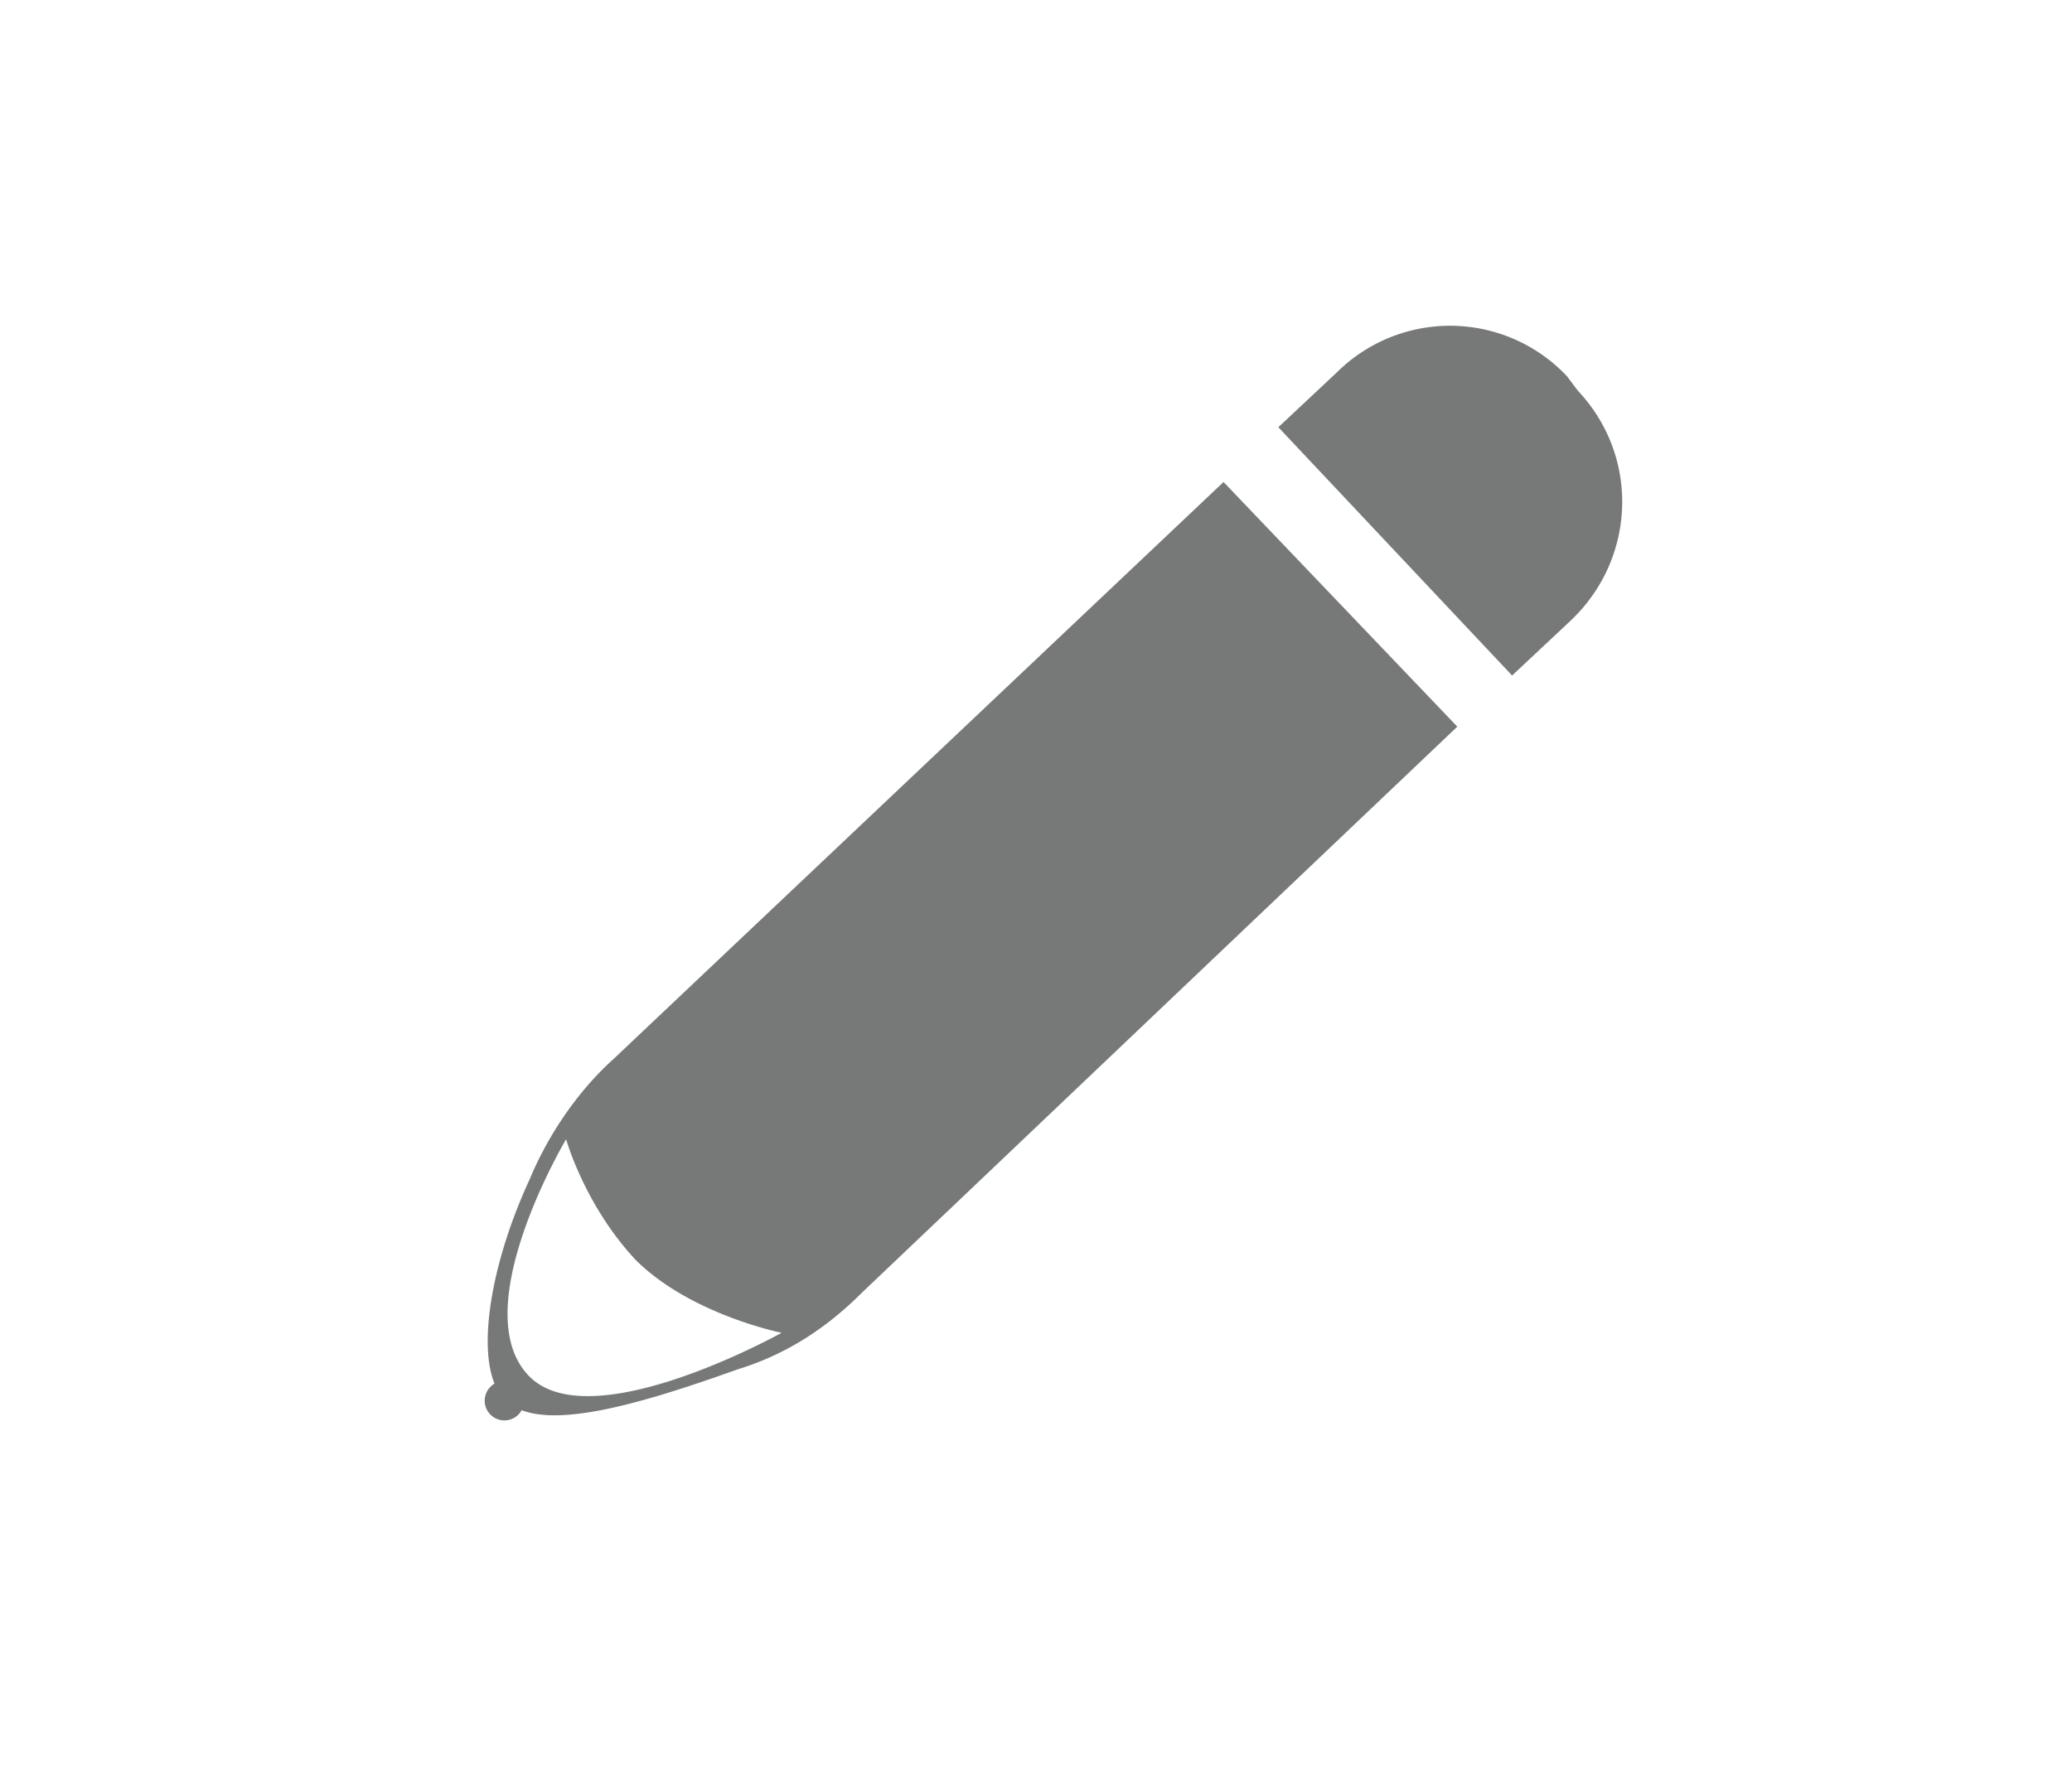 <svg xmlns="http://www.w3.org/2000/svg" id="a" viewBox="0 0 567.3 487.1"><defs><style>.b{fill:#777979;stroke-width:0}</style></defs><circle cx="138.1" cy="383.6" r="5.4" class="b"/><path d="M335 132 168 290c-10 9-18 21-23 33-12 26-15 52-7 60 9 10 36 2 64-8 13-4 24-11 34-21l163-155-64-67ZM145 377c-18-18 10-65 10-65s5 18 19 33c15 15 40 20 40 20s-52 29-69 12ZM432 107l-3-4a44 44 0 0 0-63-1l-16 15 64 68 16-15c18-17 19-45 2-63Z" class="b"/></svg>
